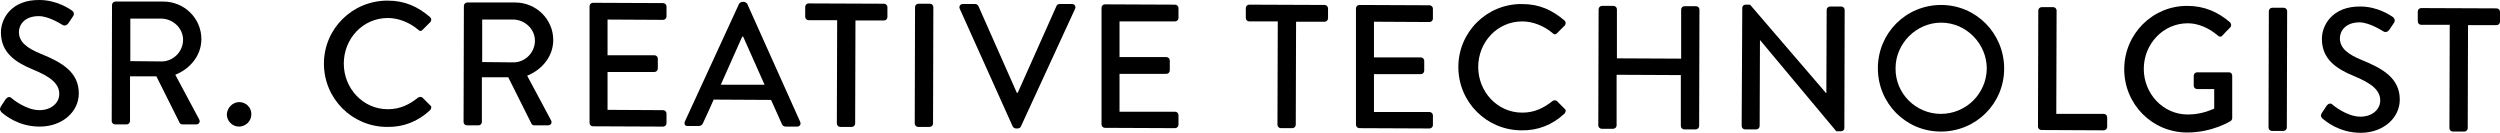 <?xml version="1.0" encoding="utf-8"?>
<!-- Generator: Adobe Illustrator 23.0.3, SVG Export Plug-In . SVG Version: 6.00 Build 0)  -->
<svg version="1.1" id="Layer_1" xmlns="http://www.w3.org/2000/svg" xmlns:xlink="http://www.w3.org/1999/xlink" x="0px" y="0px"
	 viewBox="0 0 805.7 42.8" enable-background="new 0 0 805.7 42.8" xml:space="preserve">
<g>
	<path d="M0.3,34.3c0.5-0.7,1-1.6,1.5-2.3s1.3-1,1.9-0.4c0.3,0.3,4.7,3.9,9,3.9c3.9,0,6.4-2.4,6.4-5.2c0-3.4-2.9-5.6-8.5-7.9
		C4.8,20,0.3,16.9,0.3,10.4C0.3,6,3.7-0.1,12.7,0c5.7,0,9.9,3,10.5,3.4c0.5,0.3,0.9,1.1,0.3,1.9c-0.5,0.7-1,1.5-1.4,2.1
		c-0.5,0.7-1.2,1.1-2,0.6c-0.4-0.2-4.3-2.8-7.6-2.8c-4.8,0-6.4,3-6.4,5.1c0,3.2,2.5,5.2,7.2,7.1c6.6,2.7,12.1,5.8,12.1,12.7
		c0,5.9-5.3,10.7-12.6,10.7c-6.9,0-11.2-3.7-12.2-4.5C0.1,35.7-0.3,35.3,0.3,34.3z"/>
	<path d="M36.1,1.6c0-0.6,0.5-1.1,1.1-1.1h15.4c6.8,0,12.3,5.4,12.3,12.1c0,5.2-3.5,9.5-8.4,11.5l7.7,14.4c0.4,0.7,0,1.6-1,1.6h-4.4
		c-0.5,0-0.8-0.3-0.9-0.5l-7.5-15h-8.5V39c0,0.6-0.5,1.1-1.1,1.1h-3.7c-0.6,0-1.1-0.5-1.1-1.1L36.1,1.6z M52.1,19.8
		c3.7,0,6.9-3.1,6.9-7c0-3.7-3.2-6.7-6.9-6.8H42v13.7L52.1,19.8z"/>
	<path d="M77.1,32.9c2.2,0,4,1.8,3.9,4c0,2.1-1.8,3.9-4,3.9c-2.1,0-3.9-1.8-3.9-3.9C73.2,34.7,75,32.9,77.1,32.9z"/>
	<path d="M124.9,0.2c5.7,0,9.8,2,13.7,5.3c0.5,0.5,0.5,1.1,0.1,1.6l-2.5,2.5c-0.4,0.5-0.9,0.5-1.4,0c-2.7-2.3-6.3-3.8-9.8-3.8
		c-8.1,0-14.2,6.7-14.2,14.7c0,7.9,6.1,14.7,14.2,14.7c4.1,0,7-1.6,9.7-3.7c0.5-0.4,1-0.3,1.4-0.1l2.6,2.6c0.5,0.4,0.3,1.1-0.1,1.5
		c-3.9,3.7-8.7,5.5-13.8,5.4c-11.3,0-20.4-9.1-20.4-20.4C104.4,9.3,113.5,0.2,124.9,0.2z"/>
	<path d="M149.5,1.9c0-0.6,0.5-1.1,1.1-1.1H166c6.8,0,12.3,5.4,12.3,12.1c0,5.2-3.5,9.5-8.4,11.5l7.7,14.4c0.4,0.7,0,1.6-1,1.6h-4.4
		c-0.5,0-0.8-0.3-0.9-0.5l-7.5-15h-8.5v14.4c0,0.6-0.5,1.1-1.1,1.1h-3.7c-0.6,0-1.1-0.5-1.1-1.1L149.5,1.9z M165.5,20.1
		c3.7,0,6.9-3.1,6.9-7c0-3.7-3.2-6.7-6.9-6.8h-10.1V20L165.5,20.1z"/>
	<path d="M190,2c0-0.6,0.5-1.1,1.1-1.1L213.7,1c0.6,0,1.1,0.5,1.1,1.1v3.2c0,0.6-0.5,1.1-1.1,1.1l-17.9-0.1v11.5h15.1
		c0.6,0,1.1,0.5,1.1,1.1v3.2c0,0.6-0.5,1.1-1.1,1.1h-15.1v12.2l17.9,0.1c0.6,0,1.1,0.5,1.1,1.1v3.1c0,0.6-0.5,1.1-1.1,1.1l-22.6-0.1
		c-0.6,0-1.1-0.5-1.1-1.1V2z"/>
	<path d="M220.7,39.2l17.5-38c0.2-0.3,0.7-0.6,1-0.6h0.6c0.3,0,0.8,0.3,1,0.6l17.1,38.1c0.3,0.7-0.1,1.5-1,1.5h-3.6
		c-0.7,0-1.1-0.3-1.3-0.8l-3.5-7.8L230,32.1c-1.1,2.6-2.3,5.1-3.5,7.7c-0.2,0.4-0.6,0.8-1.3,0.8h-3.6
		C220.8,40.7,220.4,39.9,220.7,39.2z M246.4,27.3l-6.9-15.5h-0.3l-6.9,15.5H246.4z"/>
	<path d="M269.8,6.5h-9.2c-0.6,0-1.1-0.5-1.1-1.1V2.2c0-0.6,0.5-1.1,1.1-1.1l24.3,0.1c0.6,0,1.1,0.5,1.1,1.1v3.2
		c0,0.6-0.5,1.1-1.1,1.1h-9.2l-0.1,33.2c0,0.6-0.5,1.1-1.1,1.1h-3.7c-0.6,0-1.1-0.5-1.1-1.1L269.8,6.5z"/>
	<path d="M294.9,2.3c0-0.6,0.5-1.1,1.1-1.1h3.7c0.6,0,1.1,0.5,1.1,1.1l-0.1,37.5c0,0.6-0.5,1.1-1.1,1.1h-3.7c-0.6,0-1.1-0.5-1.1-1.1
		L294.9,2.3z"/>
	<path d="M309.3,2.8c-0.3-0.7,0.1-1.5,1-1.5h4c0.5,0,0.8,0.3,1,0.6l12.4,28h0.3l12.5-28c0.1-0.3,0.5-0.6,1-0.6h4
		c0.8,0,1.3,0.7,1,1.5l-17.5,38c-0.2,0.3-0.5,0.6-1,0.6h-0.6c-0.4,0-0.8-0.3-1-0.6L309.3,2.8z"/>
	<path d="M355,2.5c0-0.6,0.5-1.1,1.1-1.1l22.6,0.1c0.6,0,1.1,0.5,1.1,1.1v3.2c0,0.6-0.5,1.1-1.1,1.1h-17.9v11.5h15.1
		c0.6,0,1.1,0.5,1.1,1.1v3.2c0,0.6-0.5,1.1-1.1,1.1h-15.1V36h17.9c0.6,0,1.1,0.5,1.1,1.1v3.1c0,0.6-0.5,1.1-1.1,1.1l-22.6-0.1
		c-0.6,0-1.1-0.5-1.1-1.1V2.5z"/>
	<path d="M411.8,6.9h-9.2c-0.6,0-1.1-0.5-1.1-1.1V2.6c0-0.6,0.5-1.1,1.1-1.1l24.3,0.1c0.6,0,1.1,0.5,1.1,1.1v3.2
		c0,0.6-0.5,1.1-1.1,1.1h-9.2l-0.1,33.2c0,0.6-0.5,1.1-1.1,1.1h-3.7c-0.6,0-1.1-0.5-1.1-1.1L411.8,6.9z"/>
	<path d="M437,2.7c0-0.6,0.5-1.1,1.1-1.1l22.6,0.1c0.6,0,1.1,0.5,1.1,1.1V6c0,0.6-0.5,1.1-1.1,1.1L442.8,7v11.5h15.1
		c0.6,0,1.1,0.5,1.1,1.1v3.2c0,0.6-0.5,1.1-1.1,1.1h-15.1v12.2h17.9c0.6,0,1.1,0.5,1.1,1.1v3.1c0,0.6-0.5,1.1-1.1,1.1l-22.6-0.1
		c-0.6,0-1.1-0.5-1.1-1.1V2.7z"/>
	<path d="M490.5,1.3c5.7,0,9.8,2,13.7,5.3c0.5,0.5,0.5,1.1,0.1,1.6l-2.5,2.5c-0.4,0.5-0.9,0.5-1.4,0c-2.7-2.3-6.3-3.8-9.8-3.8
		c-8.1,0-14.2,6.7-14.2,14.7c0,7.9,6.1,14.7,14.2,14.7c4.1,0,7-1.6,9.7-3.7c0.5-0.4,1-0.3,1.4-0.1l2.6,2.6c0.5,0.4,0.3,1.1-0.1,1.5
		c-3.9,3.7-8.7,5.5-13.8,5.4c-11.3,0-20.4-9.1-20.4-20.4C470,10.3,479.2,1.2,490.5,1.3z"/>
	<path d="M515.2,3c0-0.6,0.5-1.1,1.1-1.1h3.7c0.6,0,1.1,0.5,1.1,1.1v15.8l20.7,0.1V3.1c0-0.6,0.5-1.1,1.1-1.1h3.7
		c0.6,0,1.1,0.5,1.1,1.1l-0.1,37.5c0,0.6-0.5,1.1-1.1,1.1h-3.7c-0.6,0-1.1-0.5-1.1-1.1V24.2L521,24.1v16.3c0,0.6-0.5,1.1-1.1,1.1
		h-3.7c-0.6,0-1.1-0.5-1.1-1.1L515.2,3z"/>
	<path d="M561.5,2.5c0-0.6,0.5-1,1.1-1h1.4L588.5,30h0.1l0.1-26.8c0-0.6,0.5-1.1,1.1-1.1h3.6c0.6,0,1.1,0.5,1.1,1.1l-0.1,38.1
		c0,0.6-0.5,1-1.1,1h-1.5L567.3,13h-0.1l-0.1,27.6c0,0.6-0.5,1.1-1.1,1.1h-3.6c-0.6,0-1.1-0.5-1.1-1.1L561.5,2.5z"/>
	<path d="M625.6,1.6c11.3,0,20.3,9.2,20.3,20.5s-9.1,20.3-20.4,20.3c-11.3,0-20.3-9.1-20.3-20.4C605.2,10.7,614.2,1.6,625.6,1.6z
		 M625.5,36.7c8.1,0,14.7-6.5,14.8-14.6c0-8-6.6-14.8-14.7-14.8c-8,0-14.7,6.7-14.7,14.7C610.8,30.1,617.4,36.7,625.5,36.7z"/>
	<path d="M656.9,3.4c0-0.6,0.5-1.1,1.1-1.1h3.7c0.6,0,1.1,0.5,1.1,1.1l-0.1,33.3H678c0.6,0,1.1,0.5,1.1,1.1v3.1
		c0,0.6-0.5,1.1-1.1,1.1l-20.1-0.1c-0.6,0-1.1-0.5-1.1-1.1L656.9,3.4z"/>
	<path d="M705,1.9c5.4,0,9.9,2,13.7,5.3c0.4,0.5,0.5,1.1,0.1,1.6c-0.9,0.9-1.7,1.7-2.6,2.7c-0.5,0.5-0.9,0.4-1.5-0.1
		c-2.7-2.3-6.2-3.9-9.6-3.9c-8,0-14.2,6.7-14.2,14.7c0,7.9,6.1,14.7,14.2,14.7c4.7,0,7.9-1.7,8.5-1.9v-6.3h-5.5
		c-0.6,0-1.1-0.5-1.1-1v-3.3c0-0.6,0.5-1.1,1.1-1.1h10.3c0.6,0,1,0.5,1,1.1c0,4.5,0,9.2,0,13.7c0,0.3-0.2,0.7-0.5,0.9
		c0,0-5.8,3.7-14,3.7c-11.3,0-20.3-9.1-20.3-20.4C684.6,10.9,693.8,1.8,705,1.9z"/>
	<path d="M731.2,3.6c0-0.6,0.5-1.1,1.1-1.1h3.7c0.6,0,1.1,0.5,1.1,1.1L737,41.1c0,0.6-0.5,1.1-1.1,1.1h-3.7c-0.6,0-1.1-0.5-1.1-1.1
		L731.2,3.6z"/>
	<path d="M748.3,36.4c0.5-0.7,1-1.6,1.5-2.3s1.3-1,1.9-0.4c0.3,0.3,4.7,3.9,9,3.9c3.9,0,6.4-2.4,6.4-5.2c0-3.4-2.9-5.6-8.5-7.9
		c-5.8-2.4-10.3-5.5-10.3-12c0-4.4,3.4-10.5,12.4-10.4c5.7,0,9.9,3,10.5,3.4c0.4,0.3,0.9,1.1,0.3,1.9c-0.5,0.7-1,1.5-1.4,2.1
		c-0.5,0.7-1.2,1.1-2,0.6c-0.4-0.2-4.3-2.8-7.6-2.9c-4.8,0-6.4,3-6.4,5.1c0,3.2,2.5,5.2,7.2,7.1c6.6,2.7,12.1,5.8,12.1,12.7
		c0,5.9-5.3,10.7-12.6,10.7c-6.9,0-11.2-3.7-12.2-4.5C748.1,37.8,747.7,37.4,748.3,36.4z"/>
	<path d="M789.5,8h-9.2c-0.6,0-1.1-0.5-1.1-1.1V3.7c0-0.6,0.5-1.1,1.1-1.1l24.3,0.1c0.6,0,1.1,0.5,1.1,1.1V7c0,0.6-0.5,1.1-1.1,1.1
		h-9.2l-0.1,33.2c0,0.6-0.5,1.1-1.1,1.1h-3.7c-0.6,0-1.1-0.5-1.1-1.1L789.5,8z"/>
</g>
</svg>
